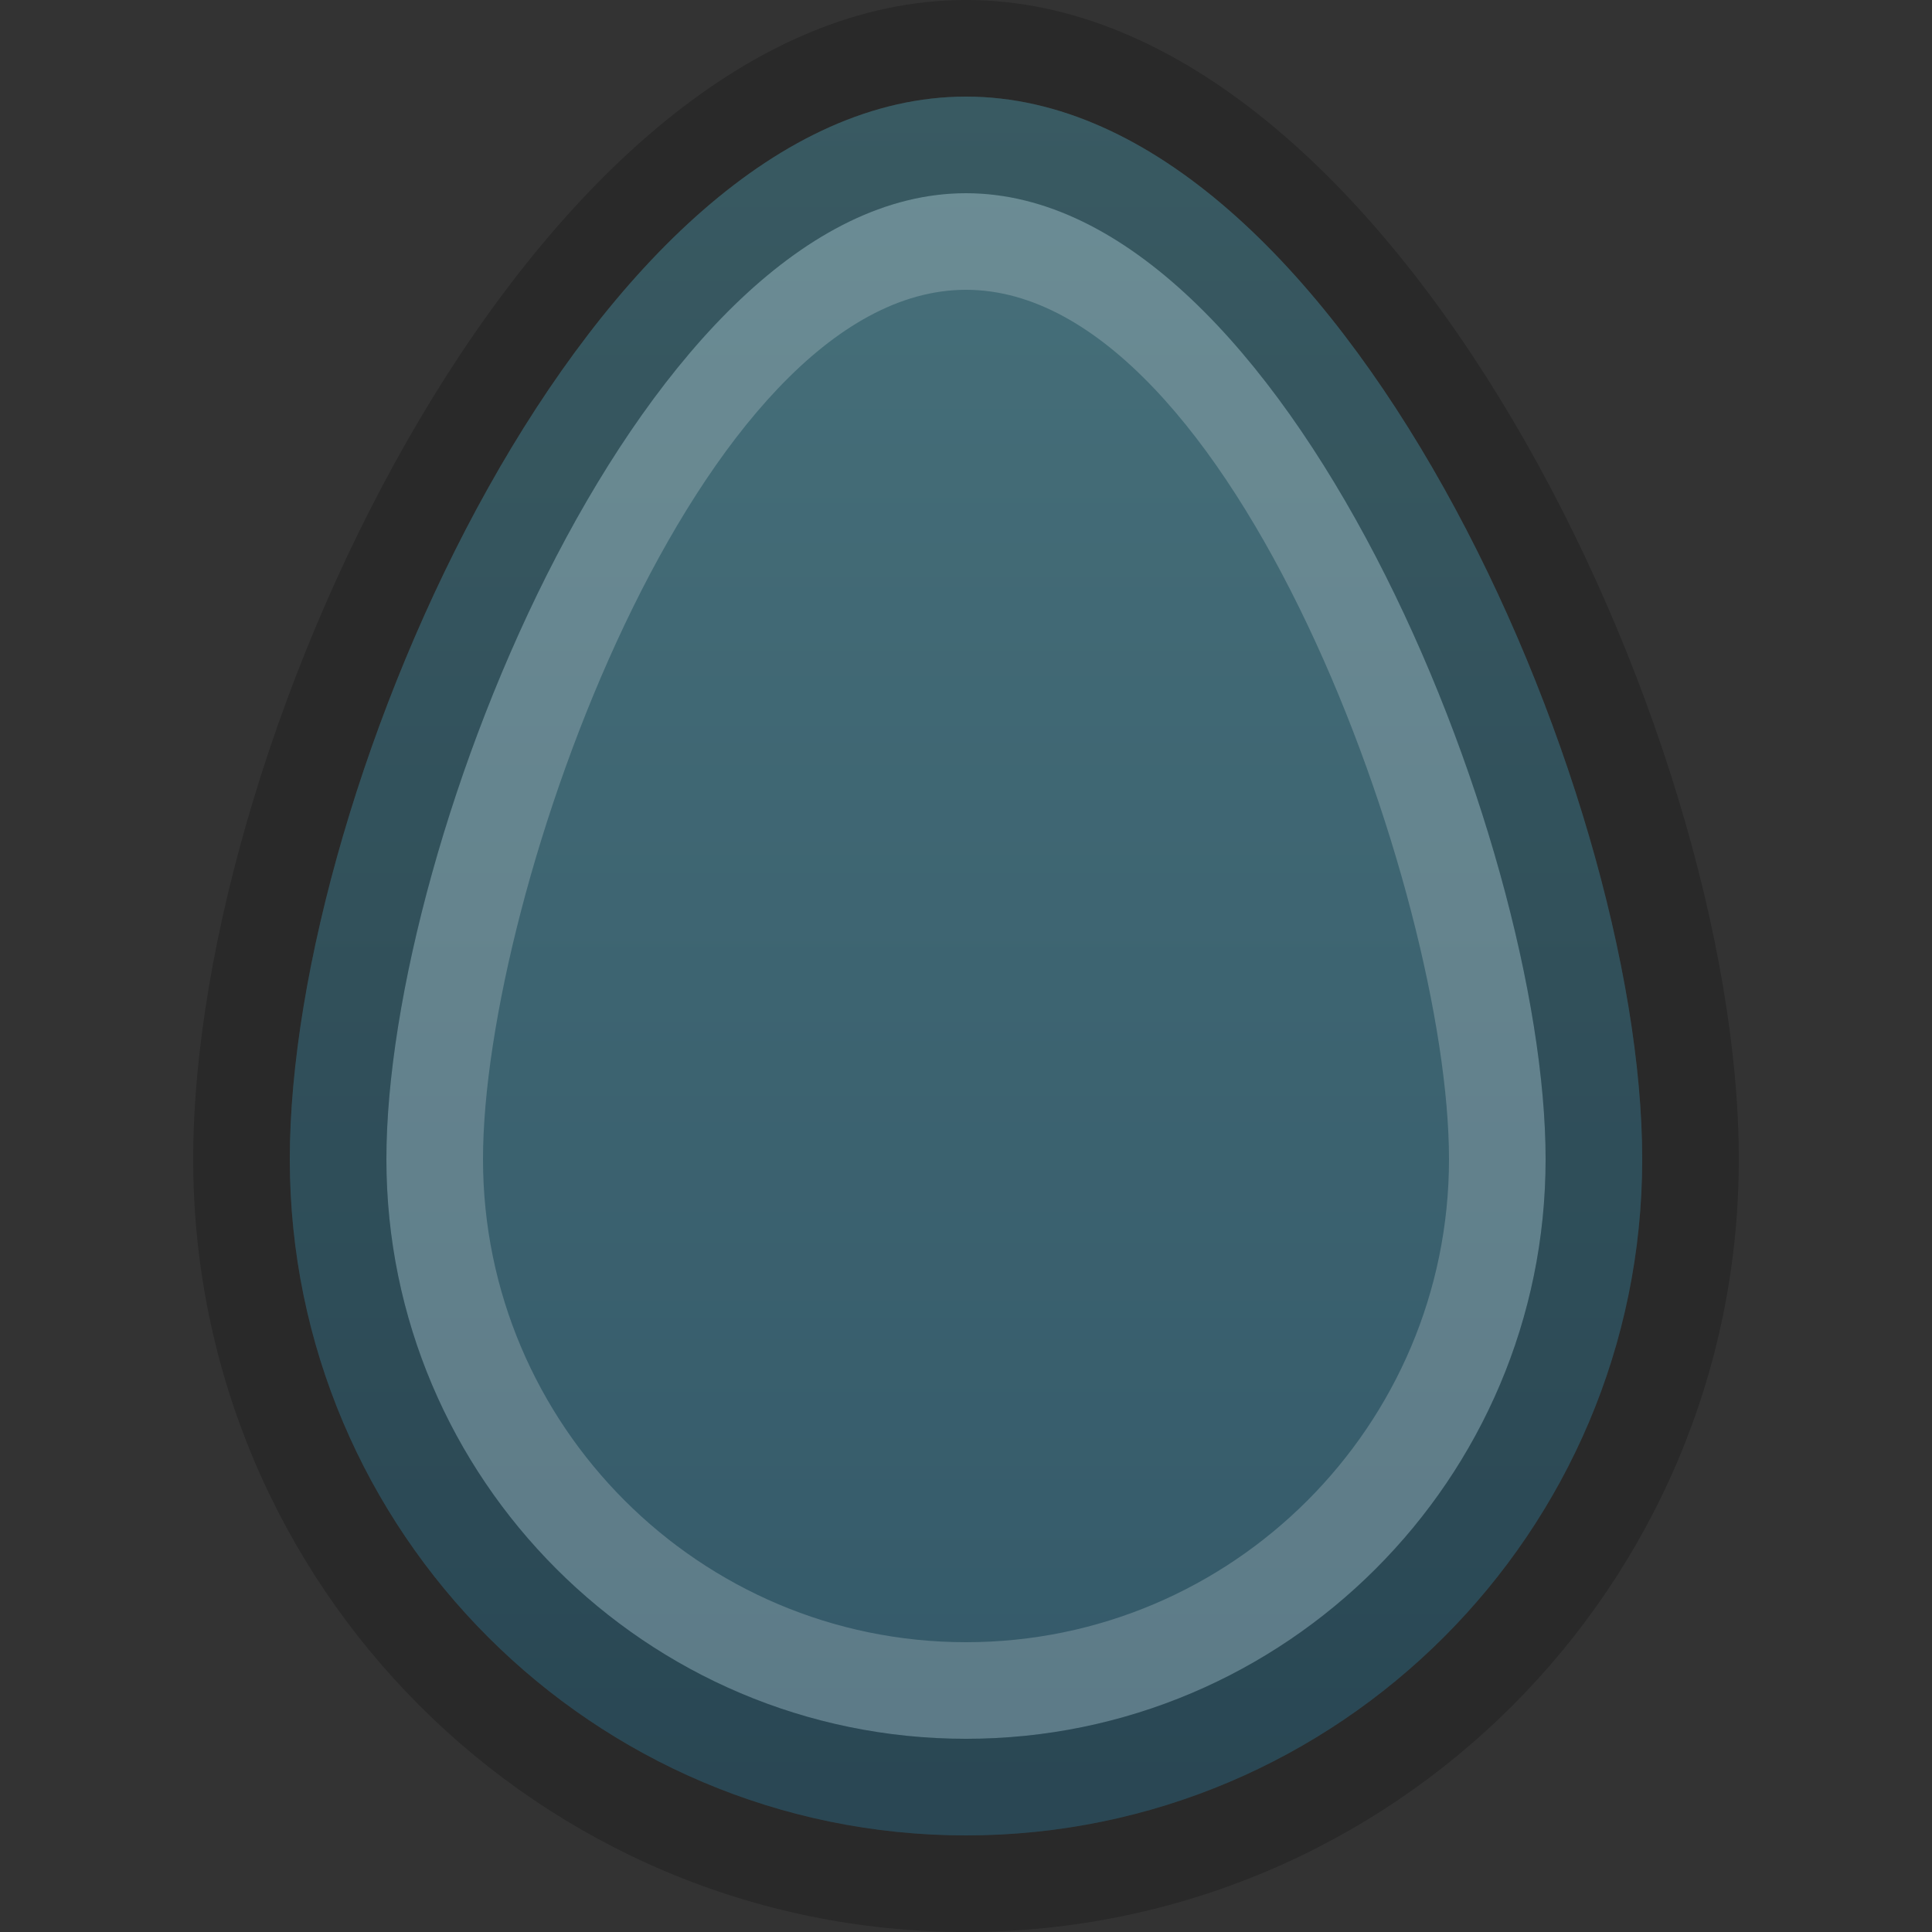 <?xml version="1.0" encoding="UTF-8"?>
<!DOCTYPE svg PUBLIC "-//W3C//DTD SVG 1.1 Tiny//EN" "http://www.w3.org/Graphics/SVG/1.1/DTD/svg11-tiny.dtd">
<svg baseProfile="tiny" height="20px" version="1.1" viewBox="0 0 20 20" width="20px" x="0px" xmlns="http://www.w3.org/2000/svg" xmlns:xlink="http://www.w3.org/1999/xlink" y="0px">
<rect x="0" y="0" width="20" height="20" fill="#333333" stroke="none"/>
<g>
<g fill-opacity="0.5" stroke-opacity="0.5">
<path d="M18,12c0,4.418-3.582,8-8,8s-8-3.582-8-8C2,7.58,5.582,0,10,0S18,7.58,18,12z" fill-opacity="0.2" stroke-opacity="0.2"/>
<path d="M10,19c-3.859,0-7-3.141-7-7C3,8.139,6.14,1,10,1s7,7.139,7,11C17,15.859,13.859,19,10,19L10,19z" fill="url(#SVGID_1_)"/>
<path d="M10,2C6.691,2,4,8.691,4,12s2.691,6,6,6s6-2.691,6-6S13.308,2,10,2z M10,17    c-2.756,0-5-2.244-5-5c0-2.758,2.244-9,5-9c2.758,0,5,6.242,5,9C15,14.756,12.758,17,10,17z" fill="#FFFFFF" fill-opacity="0.2" stroke-opacity="0.2"/>
<path d="M10,1C6.14,1,3,8.139,3,12c0,3.859,3.141,7,7,7s7-3.141,7-7C17,8.139,13.859,1,10,1z M10,18    c-3.309,0-6-2.691-6-6S6.691,2,10,2s6,6.691,6,10S13.308,18,10,18z" fill-opacity="0.2" stroke-opacity="0.2"/>
<defs>
<linearGradient gradientUnits="userSpaceOnUse" id="SVGID_1_" x1="9.999" x2="9.999" y1="1" y2="19">
<stop offset="0" style="stop-color:#66B8CC"/>
<stop offset="1" style="stop-color:#3F89A9"/>
</linearGradient>
</defs>
</g>
<rect fill="none" height="20" width="20" x="0"/>
</g>
</svg>
